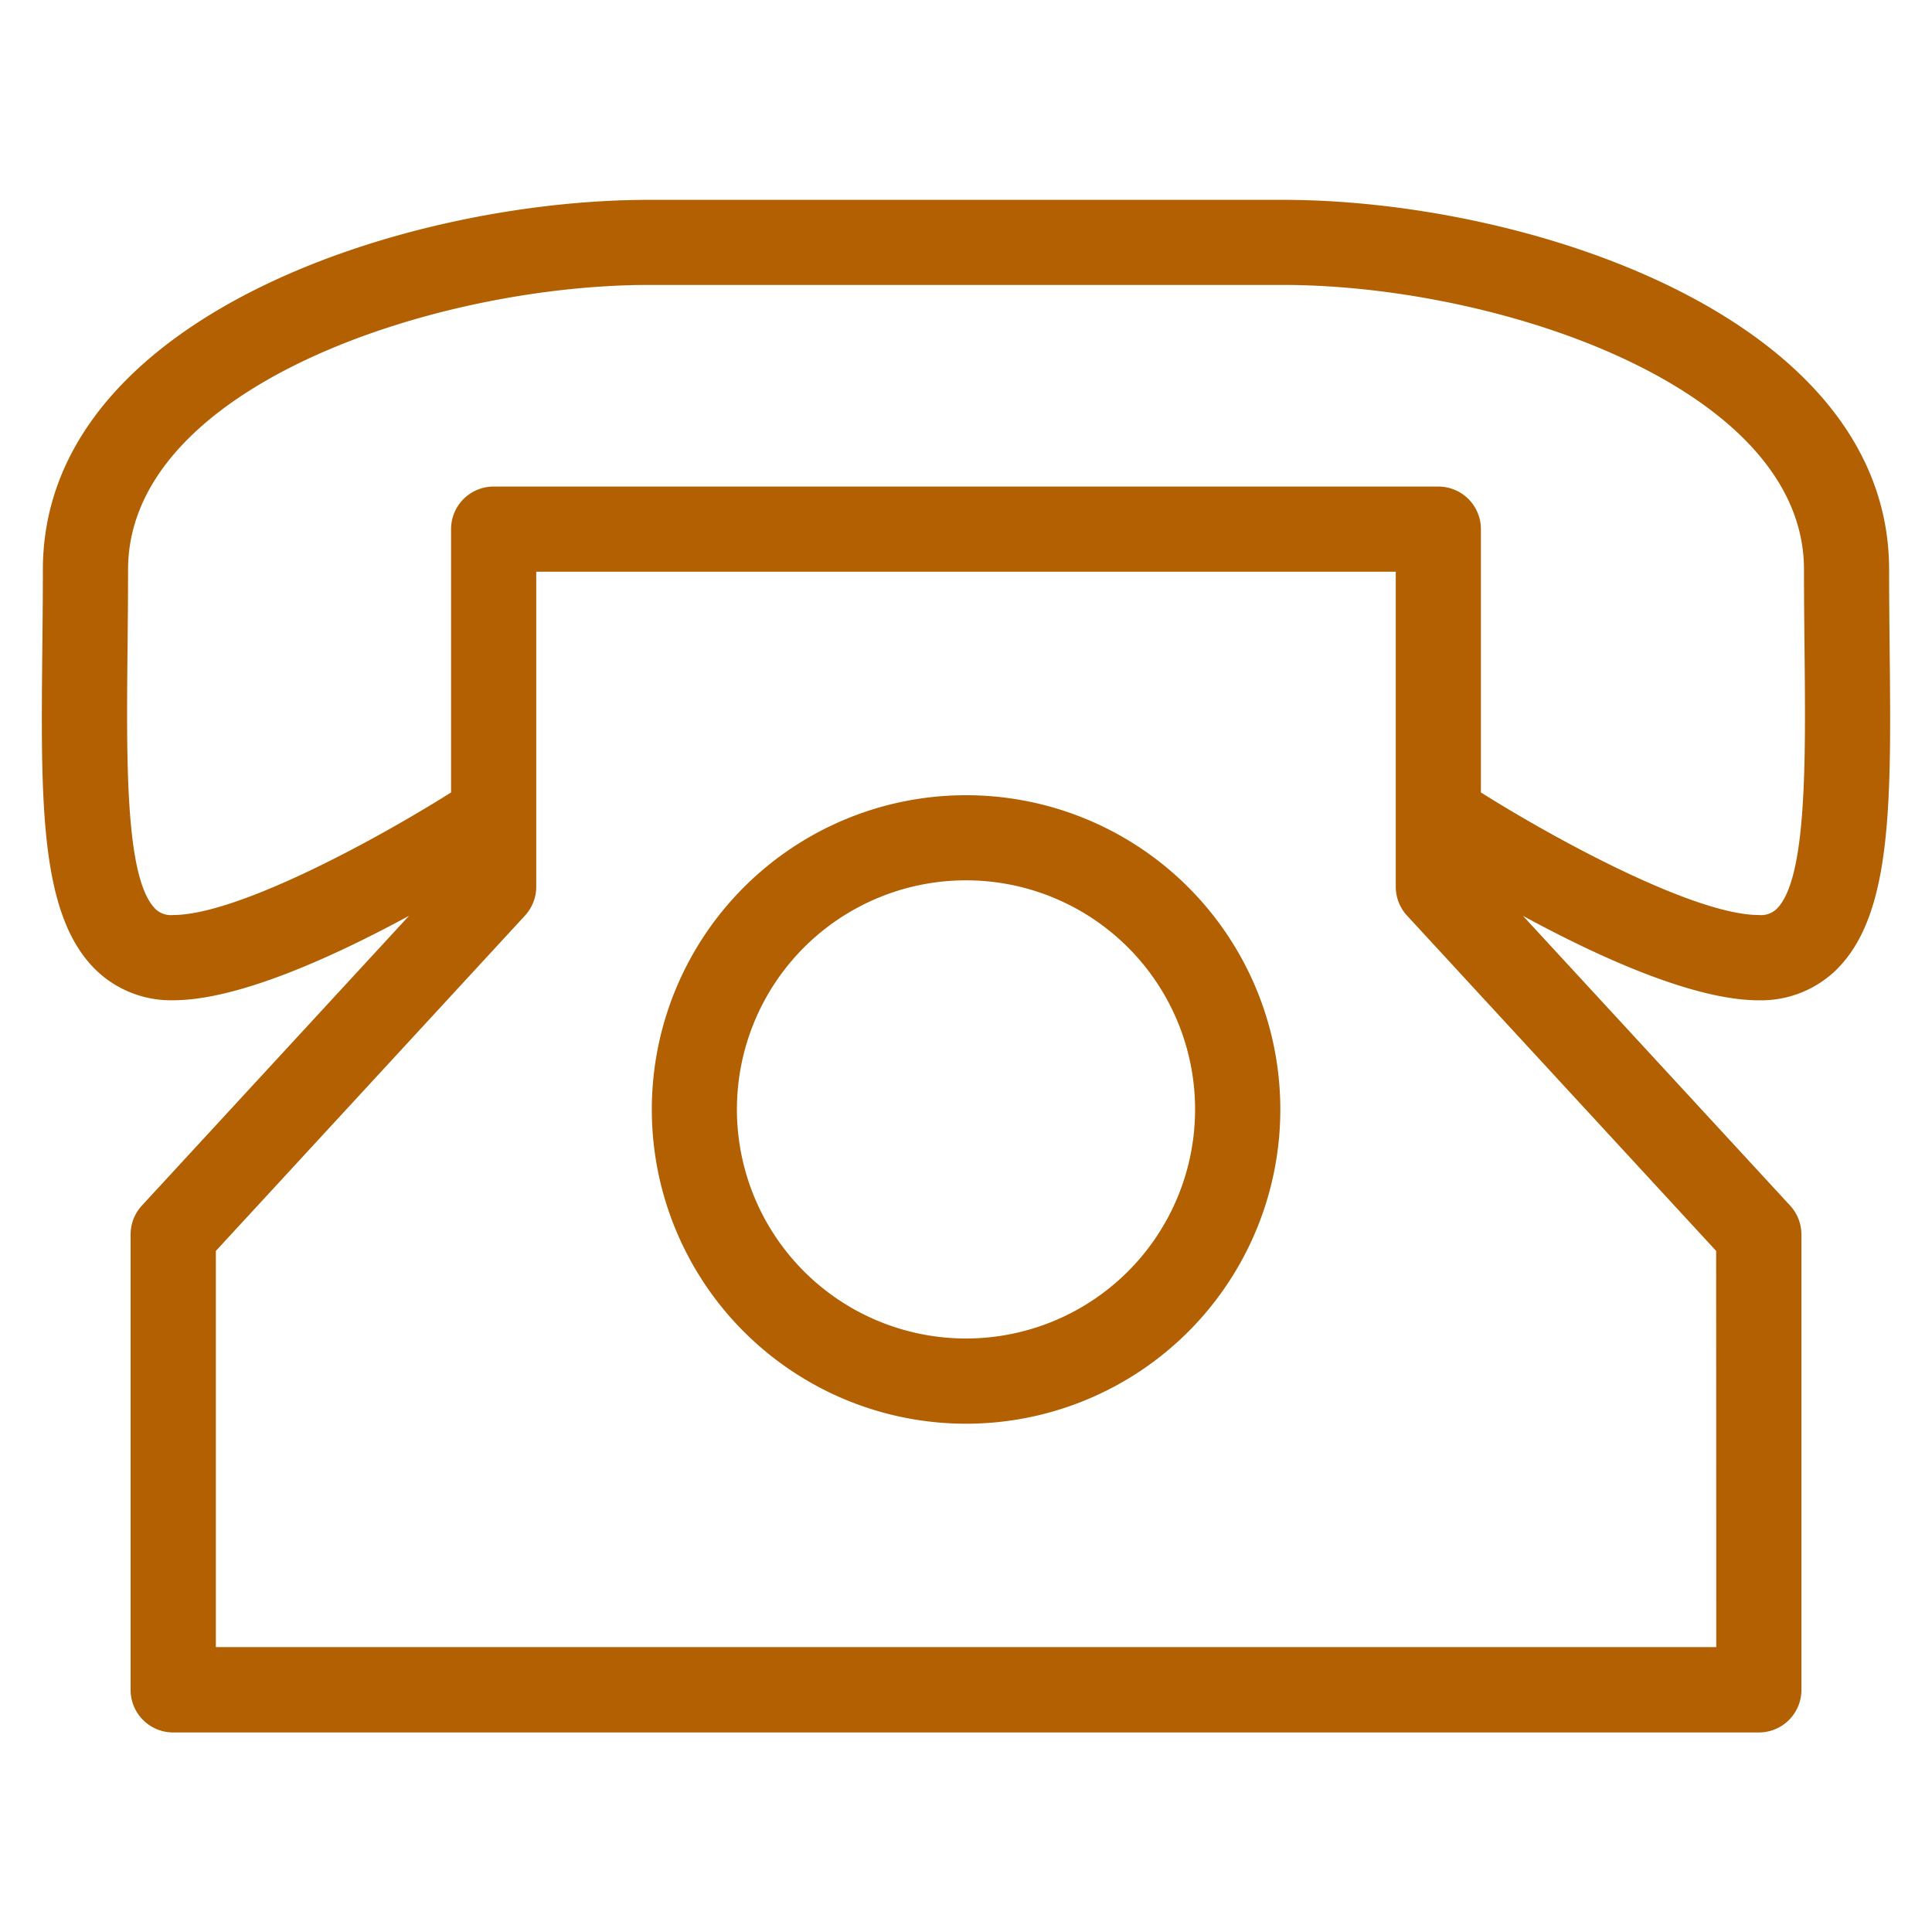<svg xmlns="http://www.w3.org/2000/svg" xmlns:xlink="http://www.w3.org/1999/xlink" width="70" height="70" viewBox="0 0 70 70"><defs><clipPath id="a"><rect width="70" height="70" transform="translate(0 1.105)" fill="none"/></clipPath></defs><g transform="translate(2930.948 15932.896)"><g transform="translate(-2930.948 -15934)" opacity="0"><g clip-path="url(#a)"><rect width="70" height="70" transform="translate(0 1.105)" fill="#fff"/></g></g><path d="M66.574,36.2c1.99-2.011,1.949-6.047,1.891-11.633-.009-.913-.019-1.856-.019-2.822,0-9.14-13.1-13.4-21.956-13.4H23.51c-8.855,0-21.957,4.26-21.957,13.4,0,.966-.01,1.909-.019,2.822-.057,5.586-.1,9.622,1.891,11.633a3.91,3.91,0,0,0,2.849,1.145c2.375,0,5.853-1.6,8.546-3.06l-9.68,10.5a1.547,1.547,0,0,0-.408,1.046v16.5a1.542,1.542,0,0,0,1.541,1.543H63.726a1.542,1.542,0,0,0,1.543-1.541v-16.5a1.547,1.547,0,0,0-.408-1.046l-9.681-10.5c2.693,1.466,6.172,3.06,8.546,3.06a3.912,3.912,0,0,0,2.848-1.145ZM5.621,34.026c-1.085-1.1-1.041-5.333-1-9.431.009-.922.019-1.877.019-2.853C4.64,15.1,15.8,11.428,23.511,11.428h22.98c7.713,0,18.871,3.673,18.871,10.314,0,.976.01,1.931.019,2.853.042,4.1.086,8.336-1,9.431a.813.813,0,0,1-.655.231c-2.243,0-7.079-2.562-10.07-4.441v-9.54a1.542,1.542,0,0,0-1.541-1.543H17.886a1.542,1.542,0,0,0-1.543,1.541v9.542c-2.988,1.879-7.822,4.441-10.07,4.441a.813.813,0,0,1-.655-.231ZM62.184,60.782H7.821V46.427l11.2-12.149a1.547,1.547,0,0,0,.408-1.046V21.819H50.571V33.232a1.547,1.547,0,0,0,.408,1.046l11.2,12.149Z" transform="translate(-2930.948 -15934)" fill="#b26001"/><path d="M35,29.916a11.386,11.386,0,1,0,.005,0ZM35,49.6a8.3,8.3,0,1,1,8.3-8.3A8.3,8.3,0,0,1,35,49.6" transform="translate(-2930.948 -15934)" fill="#b26001"/></g></svg>
